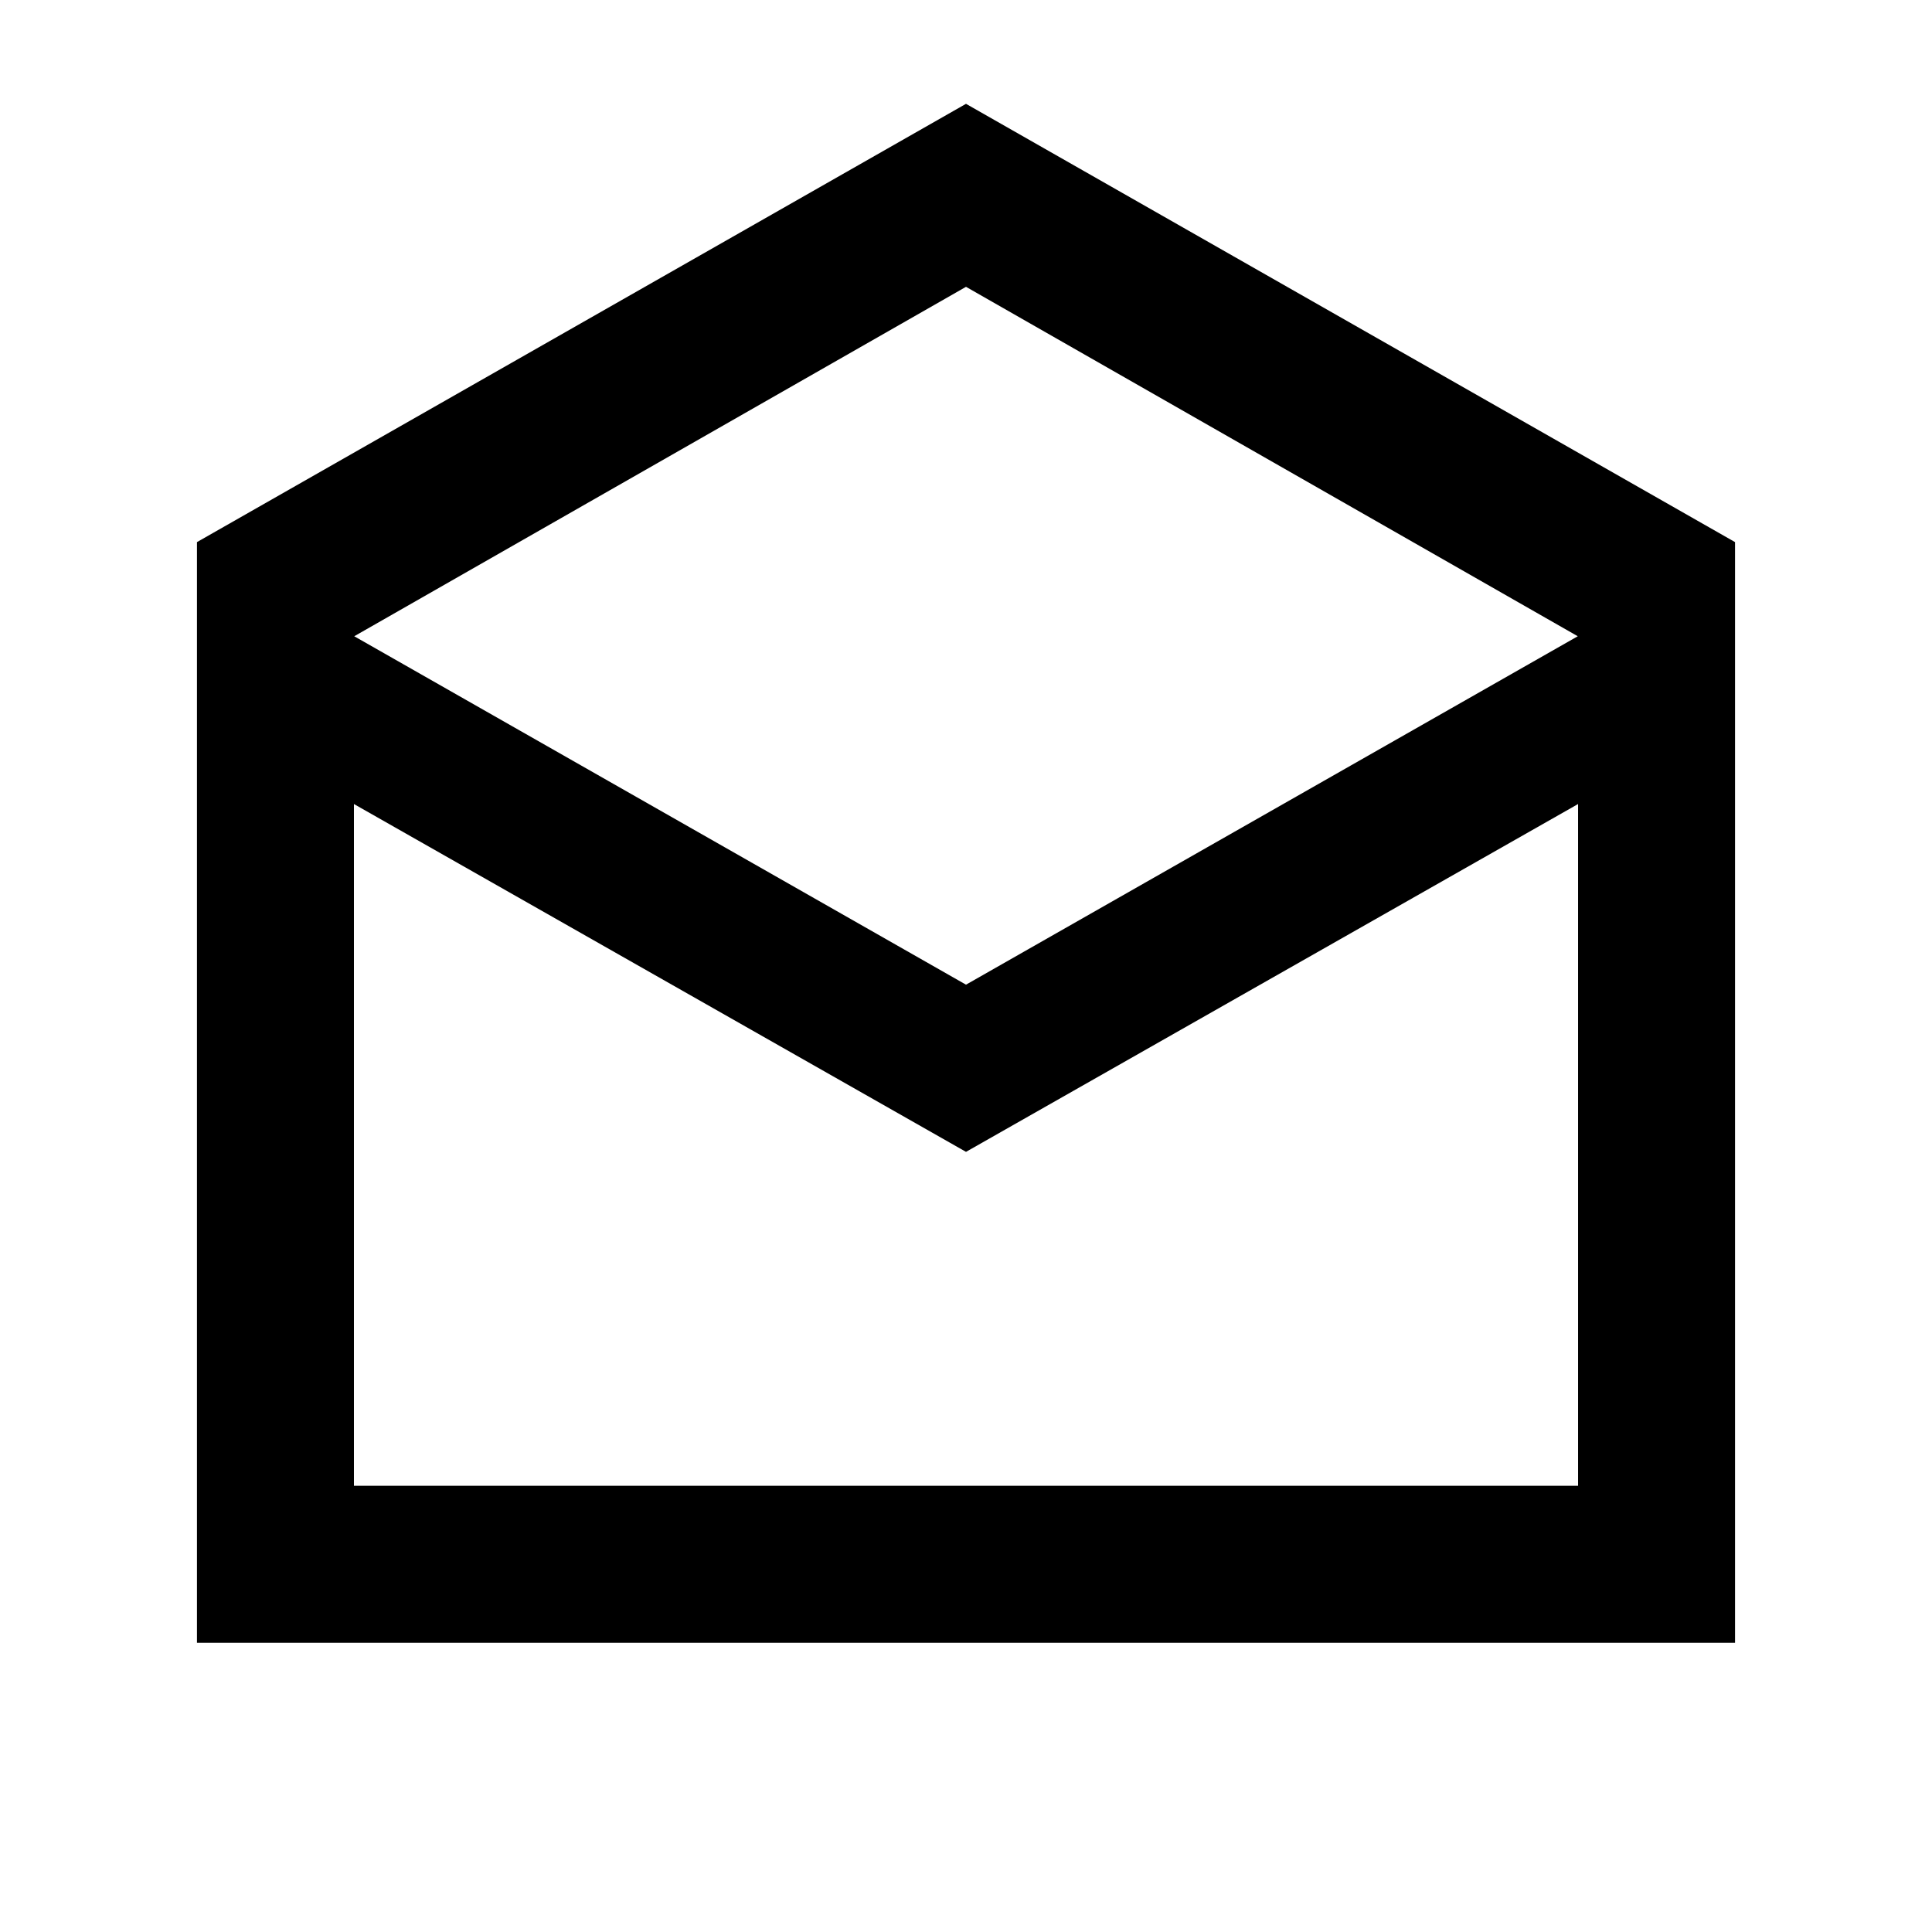 <svg xmlns="http://www.w3.org/2000/svg" height="20" viewBox="0 -960 960 960" width="20"><path d="m480-908.41 382.13 217.78v546.91H97.87v-546.91L480-908.41Zm0 437.69 303.98-173.13L480-817.48 176.02-643.85 480-470.72Zm0 83.07L175.87-560.48v338.76h608.26v-338.76L480-387.65Zm0 165.93h304.13-608.26H480Z"/></svg>